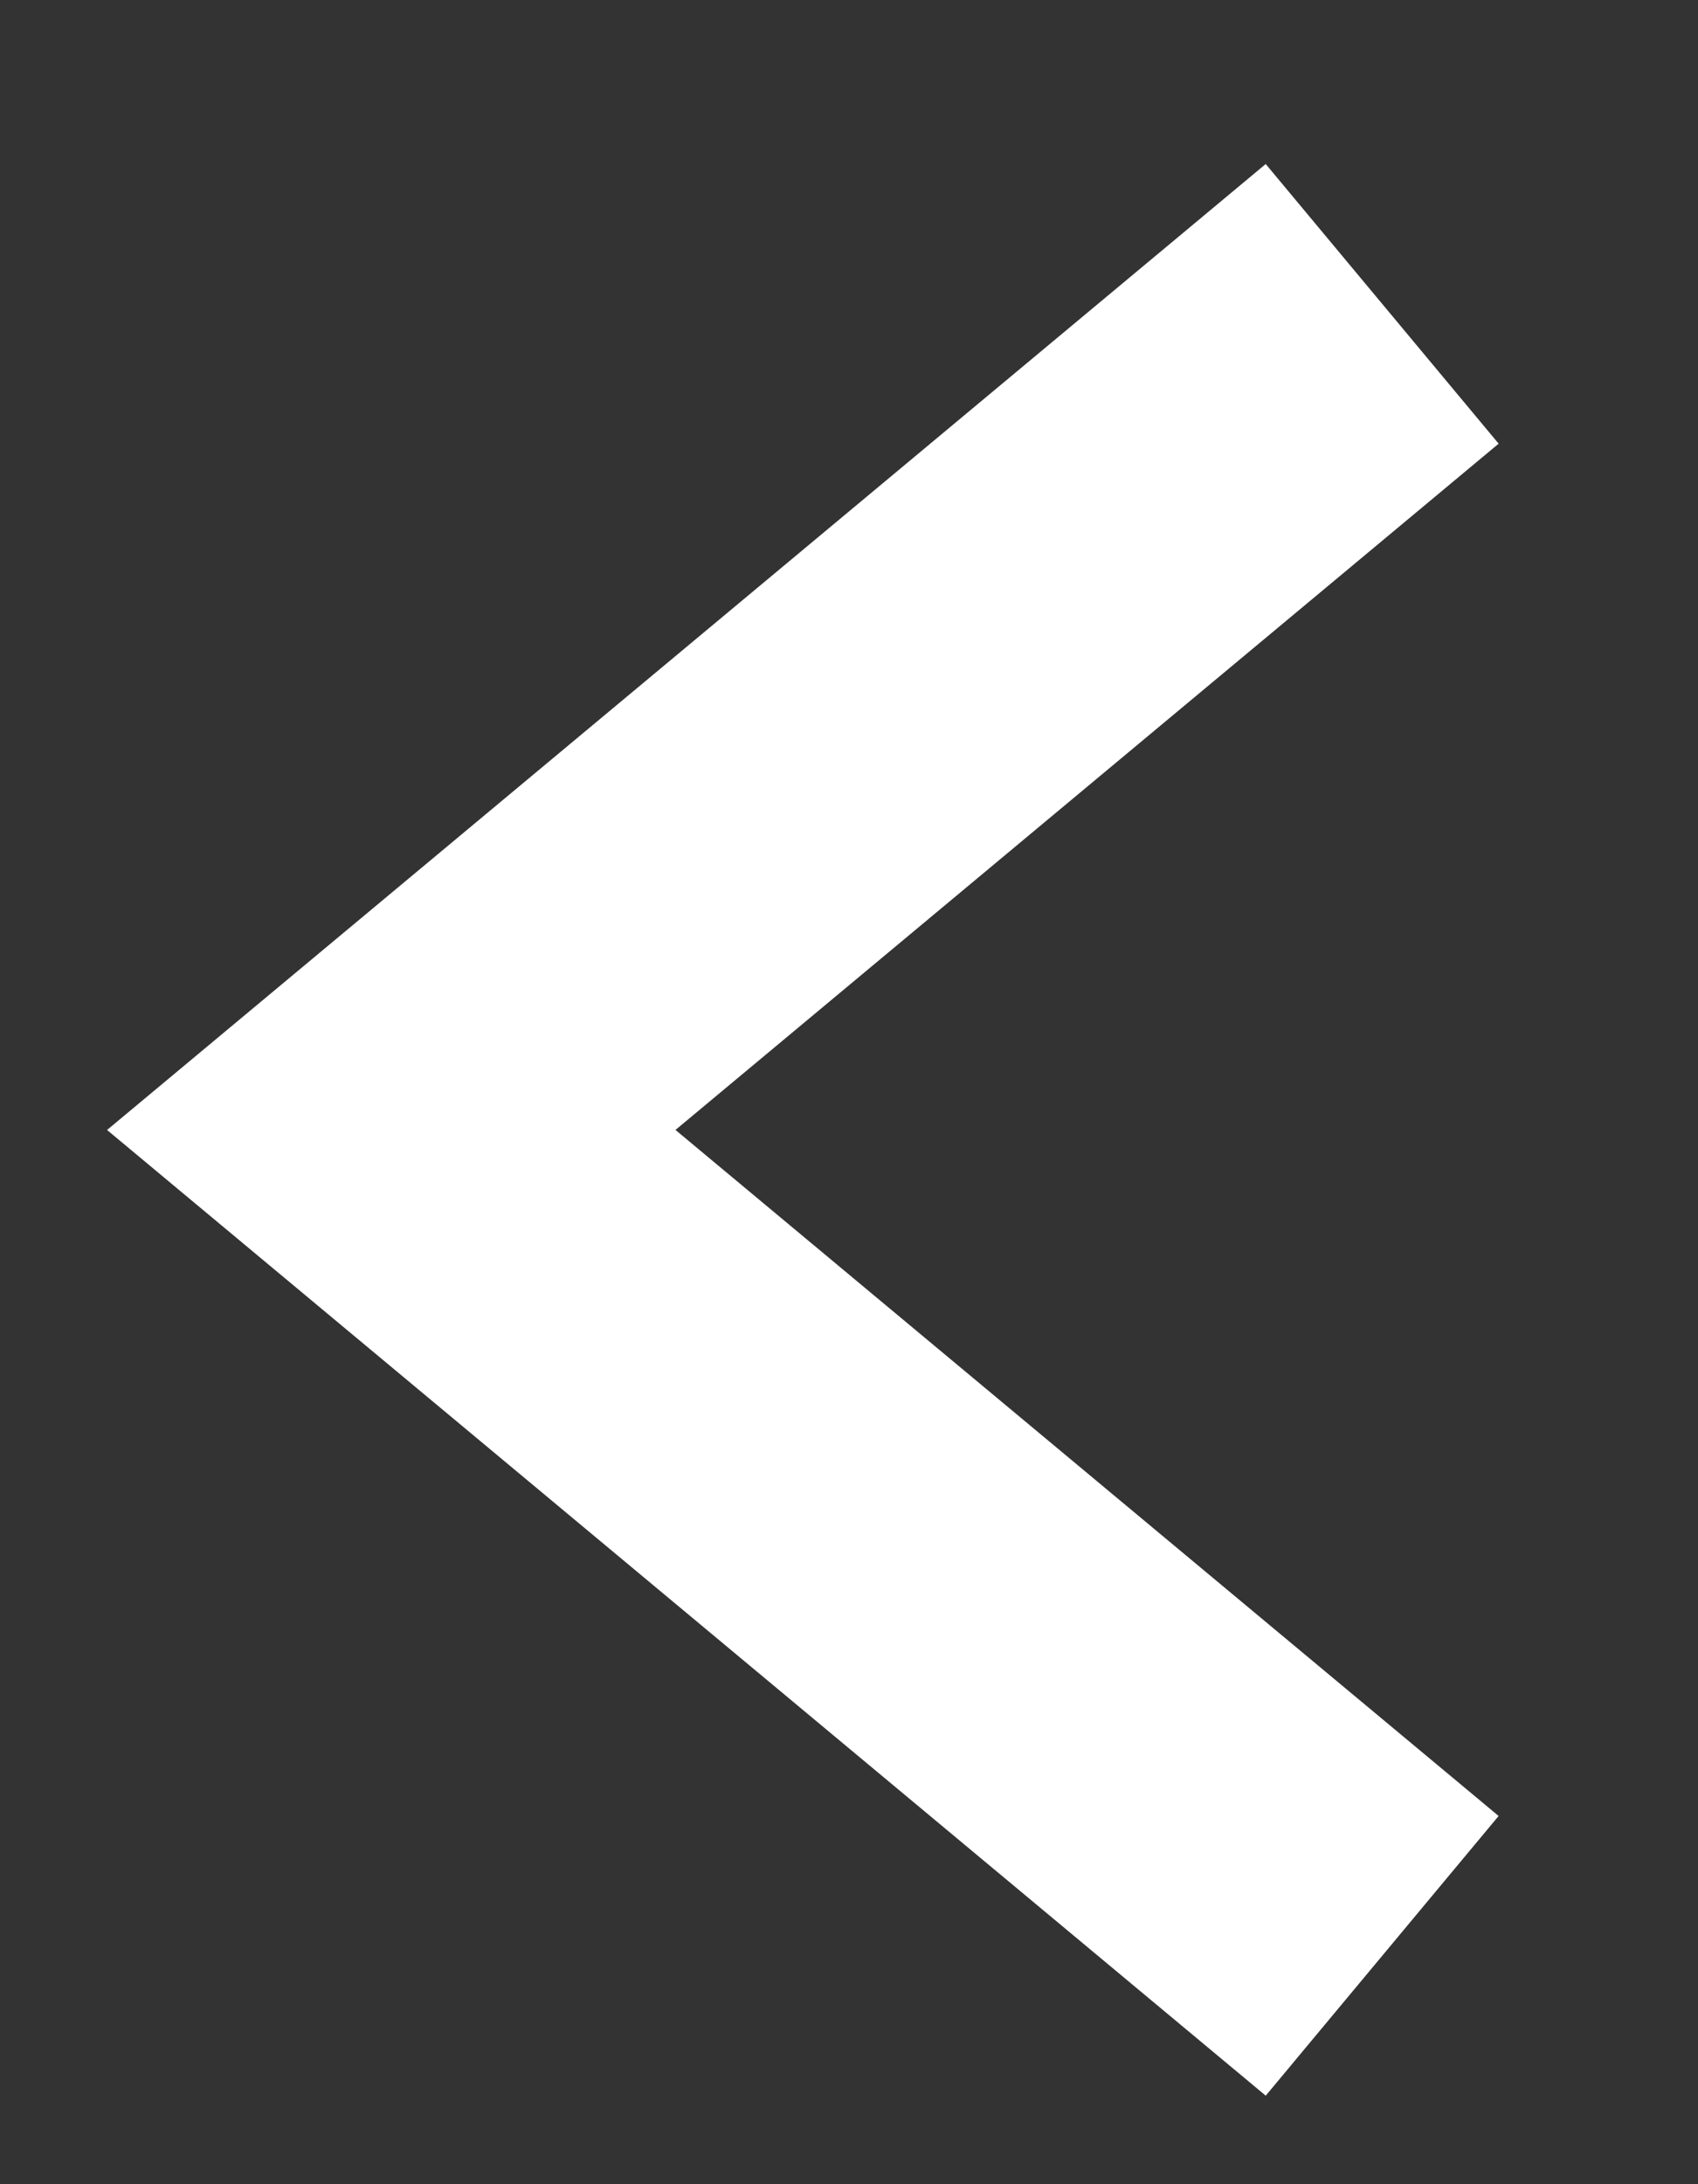 <svg width="7" height="9" viewBox="0 0 7 9" fill="none" xmlns="http://www.w3.org/2000/svg">
<rect x="0" y="0" width="7" height="9" fill="#333333" stroke="none"/>
<path d="M5.698 1.252L1.613 4.656L5.698 8.059" stroke="white" stroke-width="1.5"/>
</svg>
